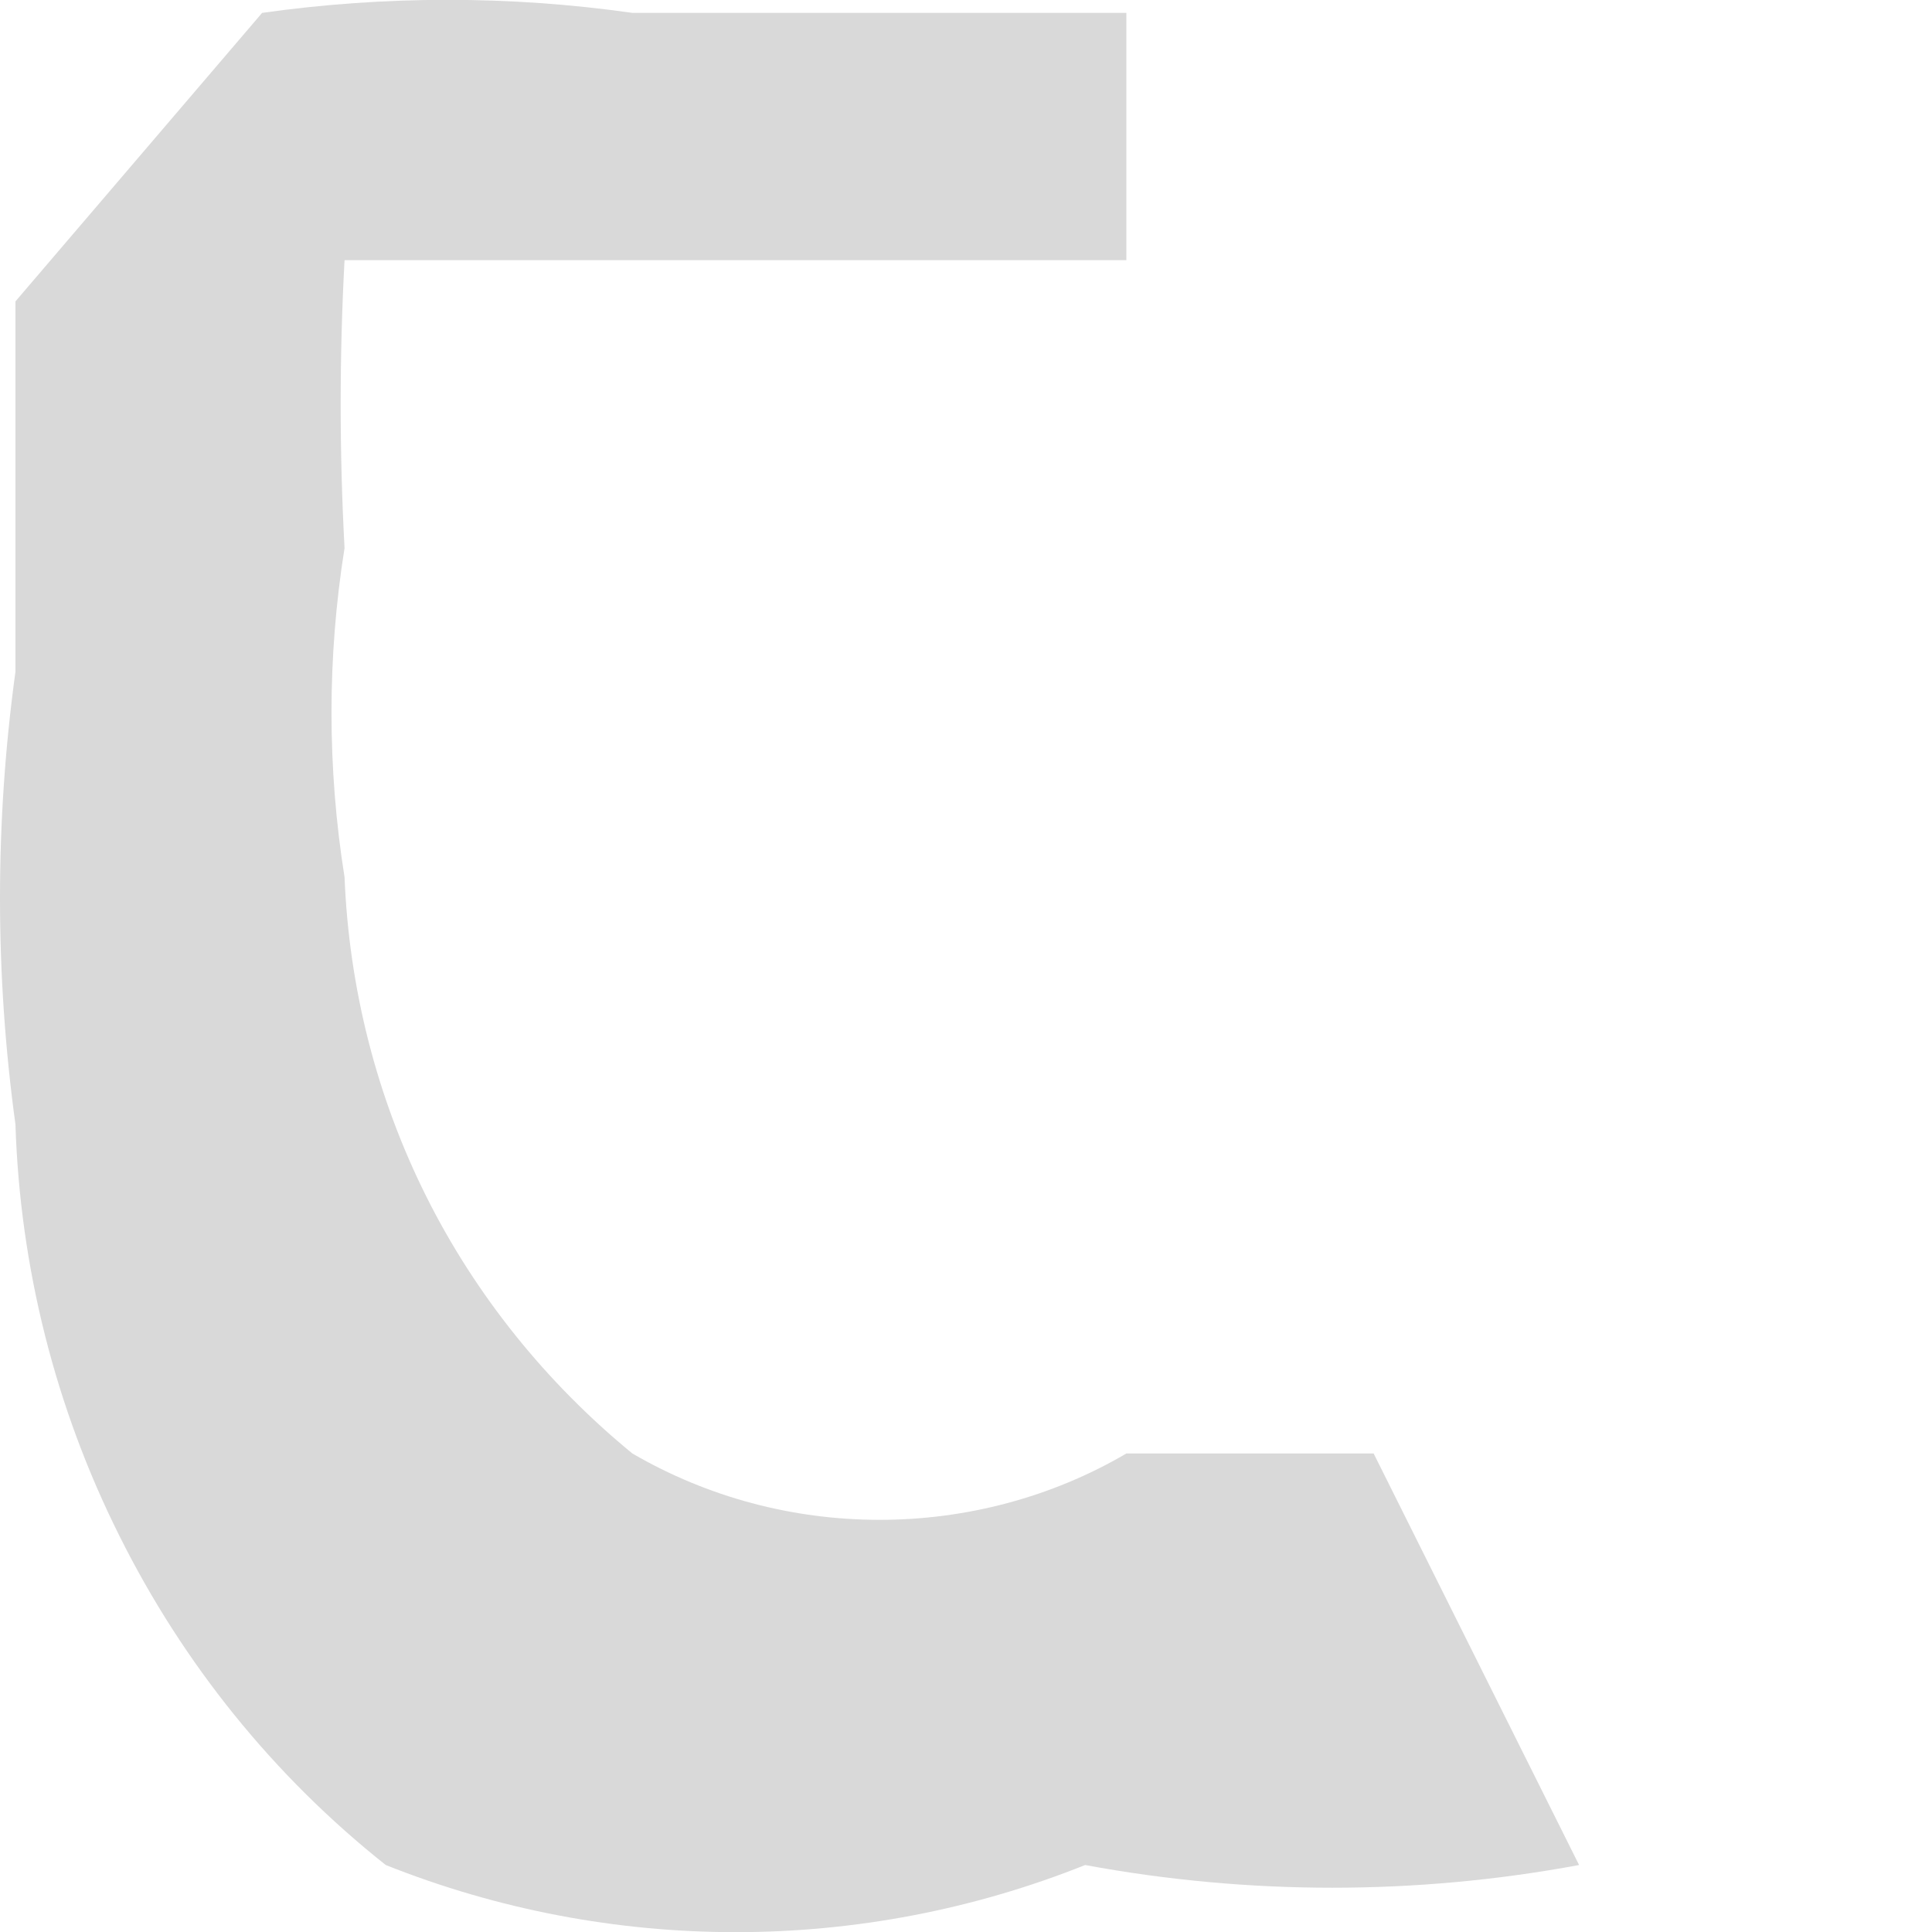 <svg width="3" height="3" viewBox="0 0 3 3" fill="none" xmlns="http://www.w3.org/2000/svg">
<path d="M2.452 2.896C2.199 2.943 1.939 2.943 1.685 2.896C1.337 3.035 0.948 3.035 0.599 2.896C0.425 2.758 0.284 2.583 0.185 2.384C0.086 2.186 0.031 1.968 0.024 1.746C-0.008 1.513 -0.008 1.276 0.024 1.043V0.468L0.407 0.02C0.598 -0.007 0.792 -0.007 0.982 0.02H1.749V0.404H0.918H0.535C0.527 0.553 0.527 0.702 0.535 0.851C0.508 1.02 0.508 1.193 0.535 1.362C0.542 1.535 0.585 1.704 0.662 1.858C0.739 2.012 0.849 2.148 0.982 2.257C1.099 2.325 1.231 2.36 1.366 2.36C1.5 2.36 1.633 2.325 1.749 2.257H2.133L2.452 2.896Z" fill="#D9D9D9"/>
</svg>
